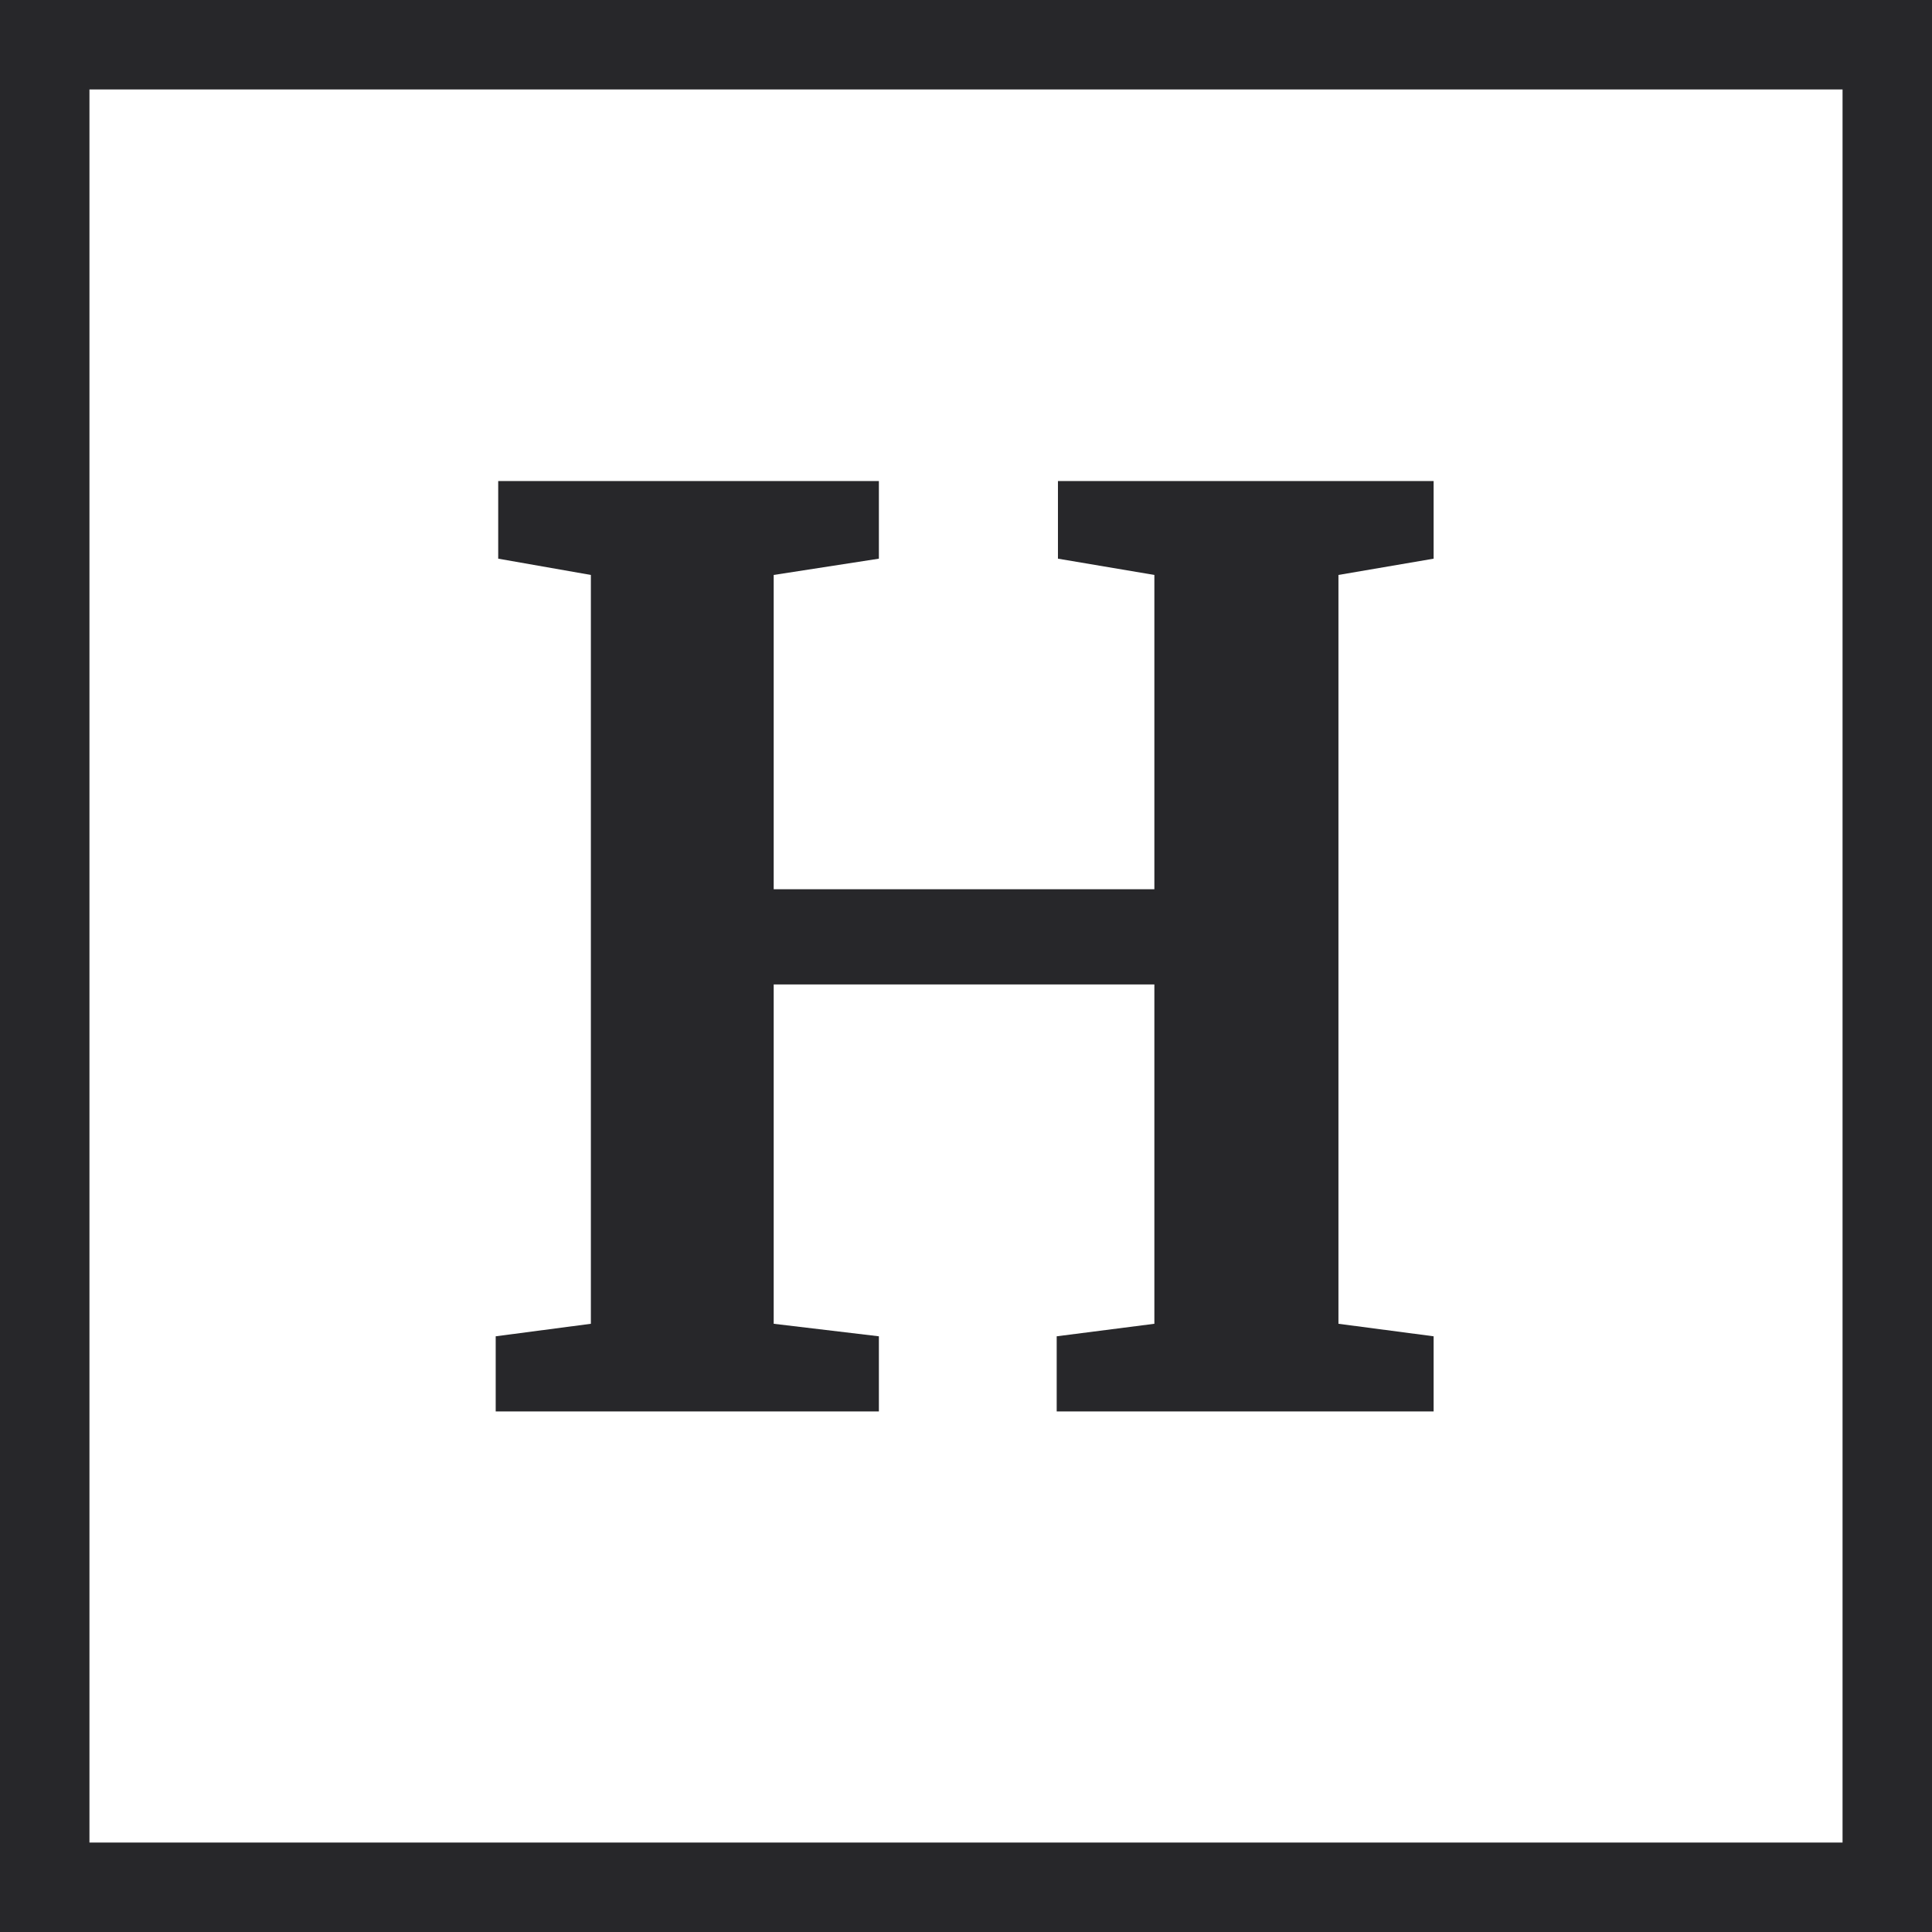 <svg width="1080" height="1080" viewBox="0 0 1080 1080" fill="none" xmlns="http://www.w3.org/2000/svg">
<rect x="0" y="0" width="1080" height="1080" fill="#808080" stroke="none"/>
<rect x="25" y="25" width="1030" height="1030" fill="white"/>
<path d="M330.3 321.4L278.5 312.3V268.9H491.3V312.3L432.5 321.4V497.1H645.3V321.4L591.4 312.3V268.9H801.4V312.3L748.2 321.4V740L801.4 747V789H590.7V747L645.3 740V550.3H432.5V740L491.3 747V789H277.1V747L330.3 740V321.4Z" fill="#27272A"/>
<rect x="25" y="25" width="1030" height="1030" stroke="#27272A" stroke-width="50"/>
</svg>
